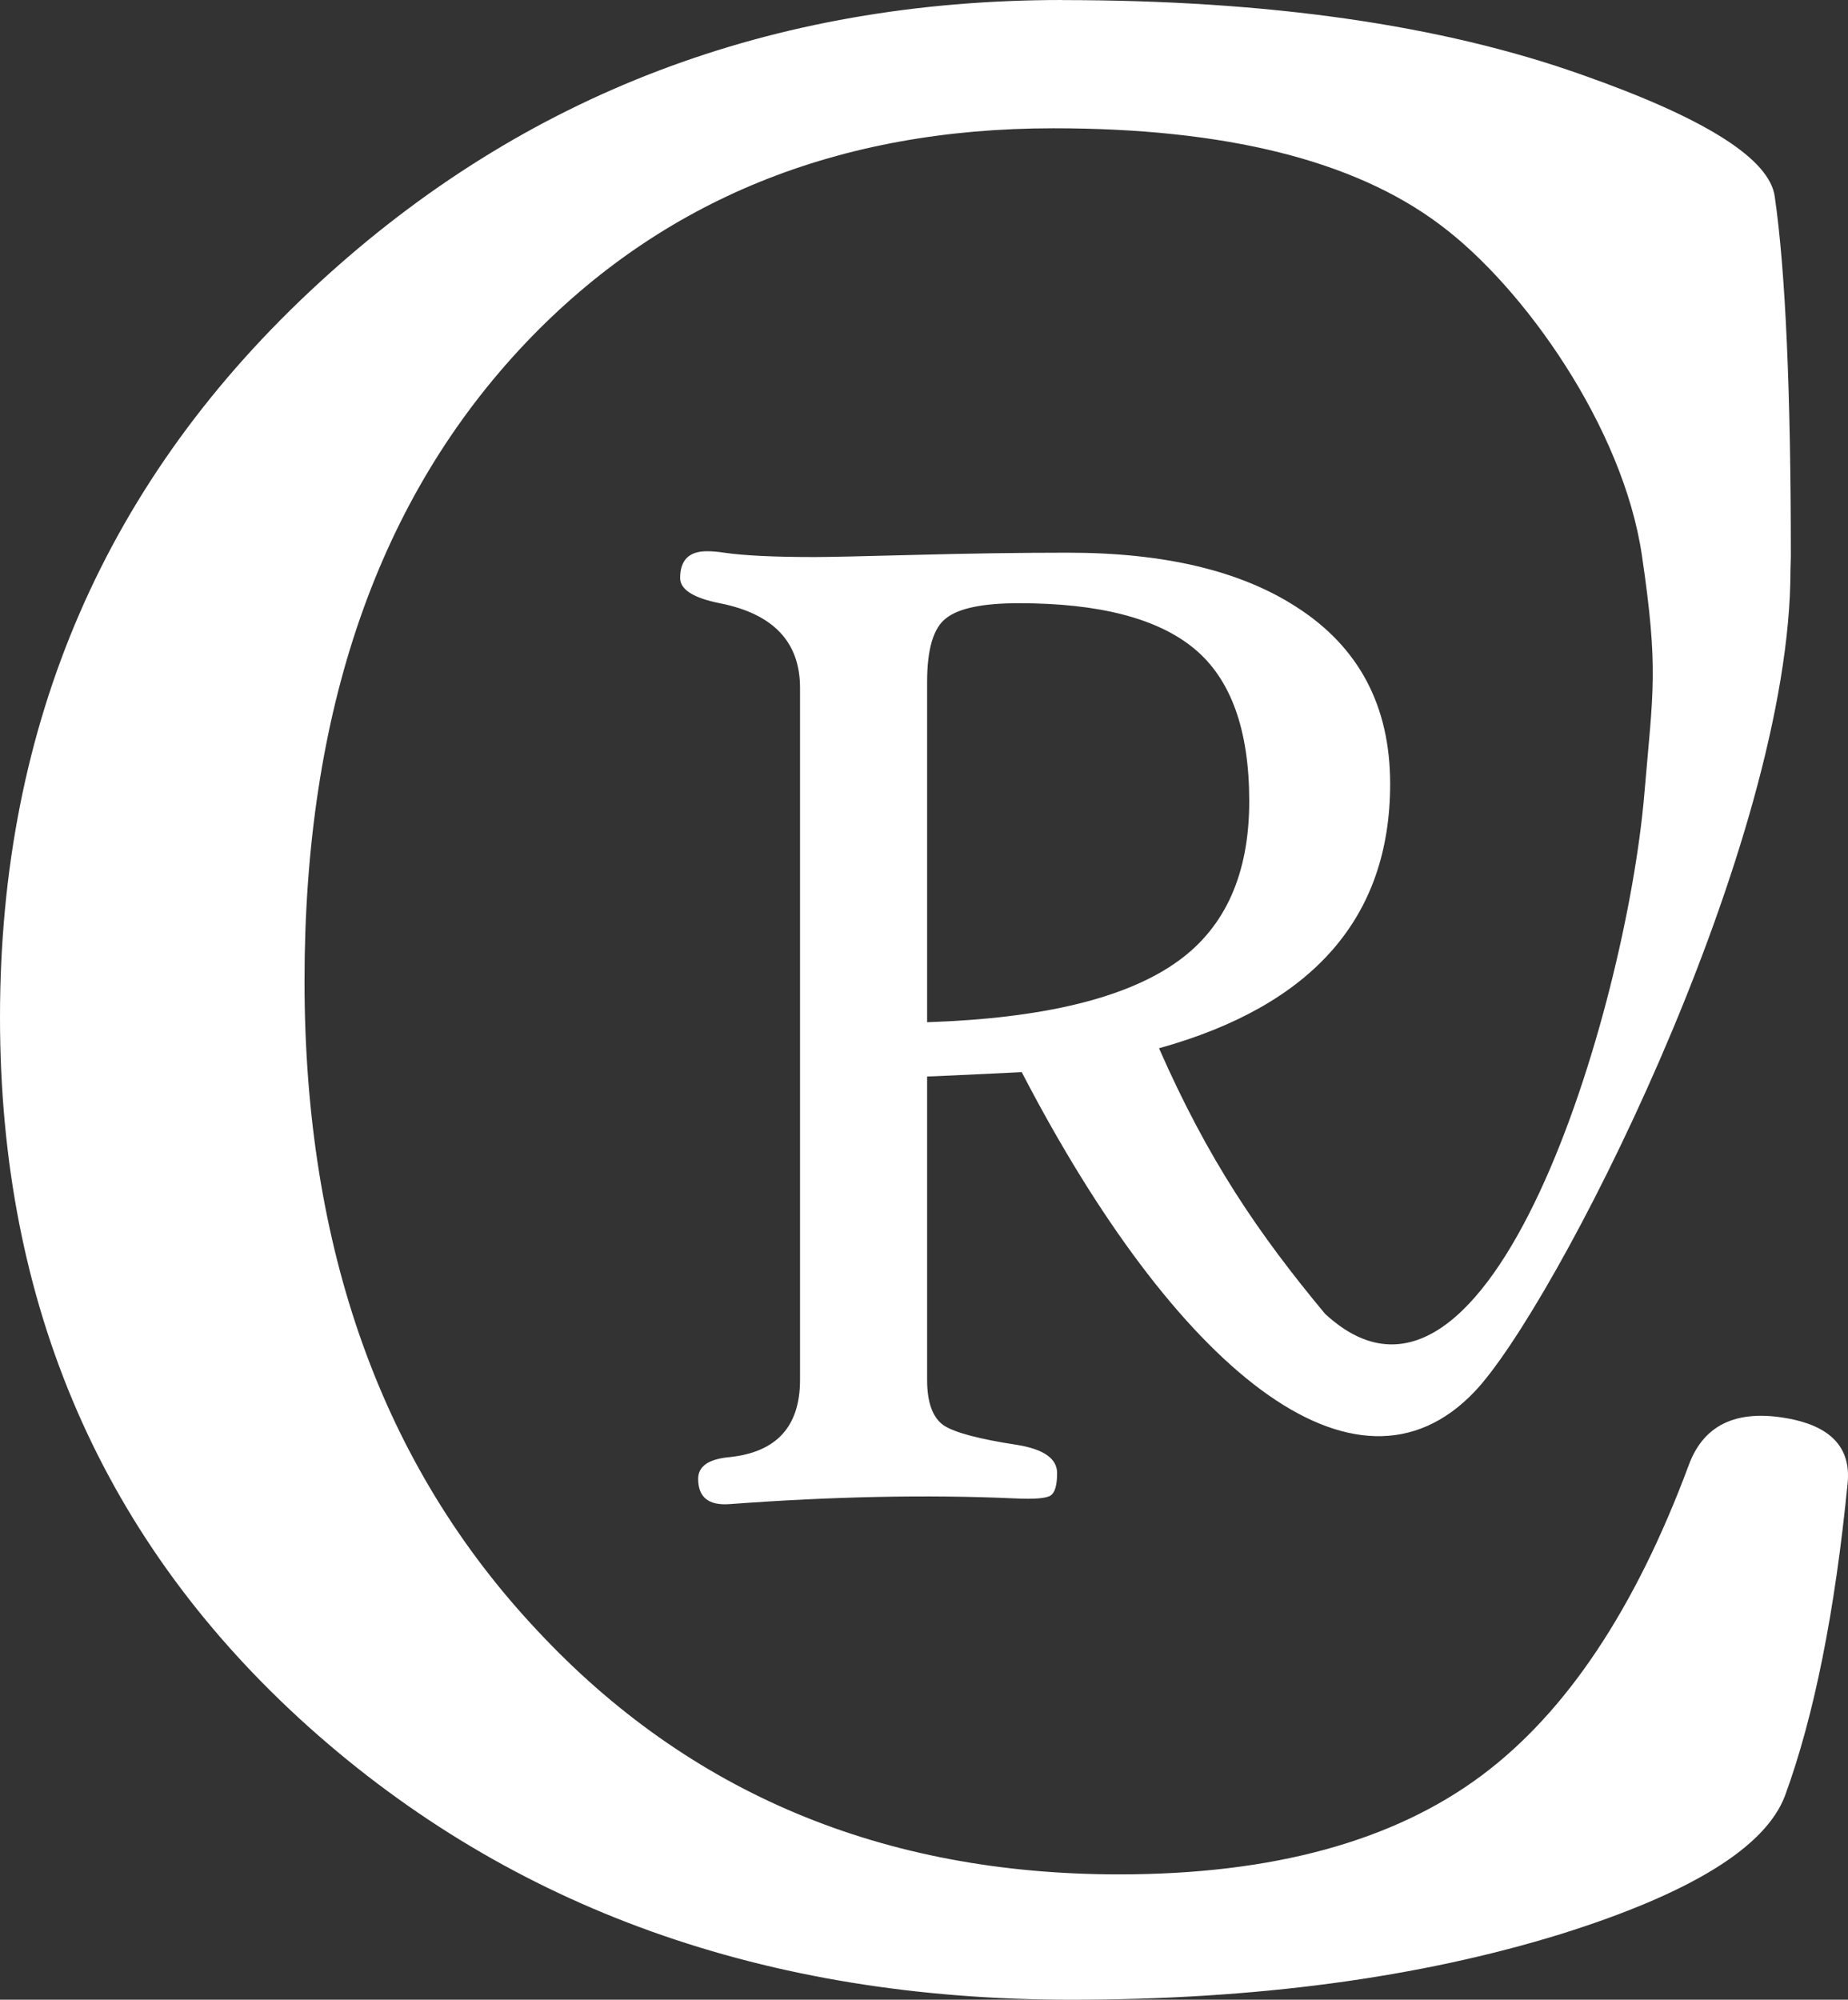 <?xml version="1.0" encoding="UTF-8" standalone="no"?>
<!-- Created with Inkscape (http://www.inkscape.org/) -->

<svg
   width="38.243mm"
   height="41.373mm"
   viewBox="0 0 38.243 41.373"
   version="1.1"
   id="svg5"
   inkscape:version="1.2.2 (732a01da63, 2022-12-09)"
   sodipodi:docname="Rebecca Copeland Logo Ideas.svg"
   xml:space="preserve"
   xmlns:inkscape="http://www.inkscape.org/namespaces/inkscape"
   xmlns:sodipodi="http://sodipodi.sourceforge.net/DTD/sodipodi-0.dtd"
   xmlns="http://www.w3.org/2000/svg"
   xmlns:svg="http://www.w3.org/2000/svg"><rect x="0" y="0" width="38.243" height="41.373" fill="#333333" stroke="none"/><sodipodi:namedview
     id="namedview7"
     pagecolor="#ffffff"
     bordercolor="#000000"
     borderopacity="0.25"
     inkscape:showpageshadow="2"
     inkscape:pageopacity="0.0"
     inkscape:pagecheckerboard="0"
     inkscape:deskcolor="#d1d1d1"
     inkscape:document-units="mm"
     showgrid="false"
     inkscape:zoom="1.4912879"
     inkscape:cx="-1379.0094"
     inkscape:cy="-33.192786"
     inkscape:window-width="1197"
     inkscape:window-height="1008"
     inkscape:window-x="2634"
     inkscape:window-y="0"
     inkscape:window-maximized="0"
     inkscape:current-layer="layer1"
     showguides="true" /><defs
     id="defs2" /><g
     inkscape:label="Layer 1"
     inkscape:groupmode="layer"
     id="layer1"
     transform="translate(636.837,-94.059)"><path
       id="path14121"
       style="font-size:35.722px;font-family:'a Aksentuasi';-inkscape-font-specification:'High Tower Text';fill:#ffffff;stroke-width:4.35;paint-order:stroke markers fill"
       d="m -614.854,94.059 c -6.011,0 -11.138,1.95 -15.379,5.85 -4.403,4.041 -6.604,9.107 -6.604,15.198 0,5.971 2.131,10.866 6.393,14.686 4.202,3.759 9.459,5.639 15.771,5.639 3.82,0 7.197,-0.452 10.132,-1.357 2.694,-0.844 4.242,-1.799 4.644,-2.865 0.603,-1.649 1.035,-3.81 1.297,-6.483 0.06,-0.684 -0.312,-1.116 -1.116,-1.297 -1.126,-0.241 -1.85,0.07 -2.171,0.935 -1.106,2.975 -2.533,5.116 -4.282,6.423 -1.829,1.367 -4.332,2.051 -7.509,2.051 -4.885,0 -8.896,-1.679 -12.032,-5.036 -3.217,-3.418 -4.825,-7.901 -4.825,-13.449 0,-5.589 1.528,-9.991 4.584,-13.208 2.814,-2.955 6.453,-4.433 10.916,-4.433 3.558,0 6.222,0.663 7.991,1.99 1.736,1.287 3.796,4.2 4.185,6.846 0.35,2.376 0.232,2.795 0.05,4.941 -0.38,4.474 -3.2,13.908 -6.608,10.75 -1.375,-1.654 -2.419,-3.181 -3.435,-5.493 3.189,-0.887 4.783,-2.71 4.783,-5.47 0,-1.614 -0.648,-2.835 -1.943,-3.662 -1.156,-0.747 -2.73,-1.121 -4.723,-1.121 -0.967,0 -2.013,0.015 -3.139,0.045 -1.126,0.03 -1.828,0.045 -2.107,0.045 -0.837,0 -1.46,-0.03 -1.869,-0.09 -0.13,-0.02 -0.249,-0.03 -0.359,-0.03 -0.369,0 -0.553,0.184 -0.553,0.553 0,0.239 0.274,0.414 0.822,0.523 1.106,0.219 1.659,0.802 1.659,1.749 v 14.319 c 0,0.967 -0.488,1.499 -1.465,1.599 -0.428,0.04 -0.643,0.189 -0.643,0.449 0,0.379 0.214,0.553 0.643,0.523 2.132,-0.159 4.1,-0.199 5.904,-0.119 0.409,0.02 0.658,-1.5e-4 0.747,-0.06 0.09,-0.06 0.134,-0.214 0.134,-0.463 0,-0.299 -0.274,-0.493 -0.822,-0.583 -0.787,-0.12 -1.295,-0.254 -1.524,-0.404 -0.229,-0.159 -0.344,-0.474 -0.344,-0.942 v -6.277 c 0.08,0 0.732,-0.03 1.958,-0.09 3.179,6.128 6.909,9.201 9.374,6.608 1.635,-1.72 6.391,-10.978 6.531,-16.732 -4.4e-4,-0.192 0.006,-0.364 0.011,-0.537 0,-3.438 -0.111,-5.92 -0.332,-7.448 -0.101,-0.784 -1.437,-1.629 -4.011,-2.533 -2.895,-1.025 -6.473,-1.538 -10.735,-1.538 z m -0.899,12.48 c 1.664,0 2.875,0.314 3.632,0.942 0.757,0.628 1.136,1.679 1.136,3.154 0,1.495 -0.489,2.596 -1.465,3.303 -1.056,0.767 -2.79,1.191 -5.201,1.27 v -7.04 c 0,-0.678 0.13,-1.116 0.389,-1.315 0.259,-0.209 0.762,-0.314 1.509,-0.314 z"
       sodipodi:nodetypes="scscsccccccscscscssccscssscsscsscsccssccsccsccccssssccscss" /></g></svg>
